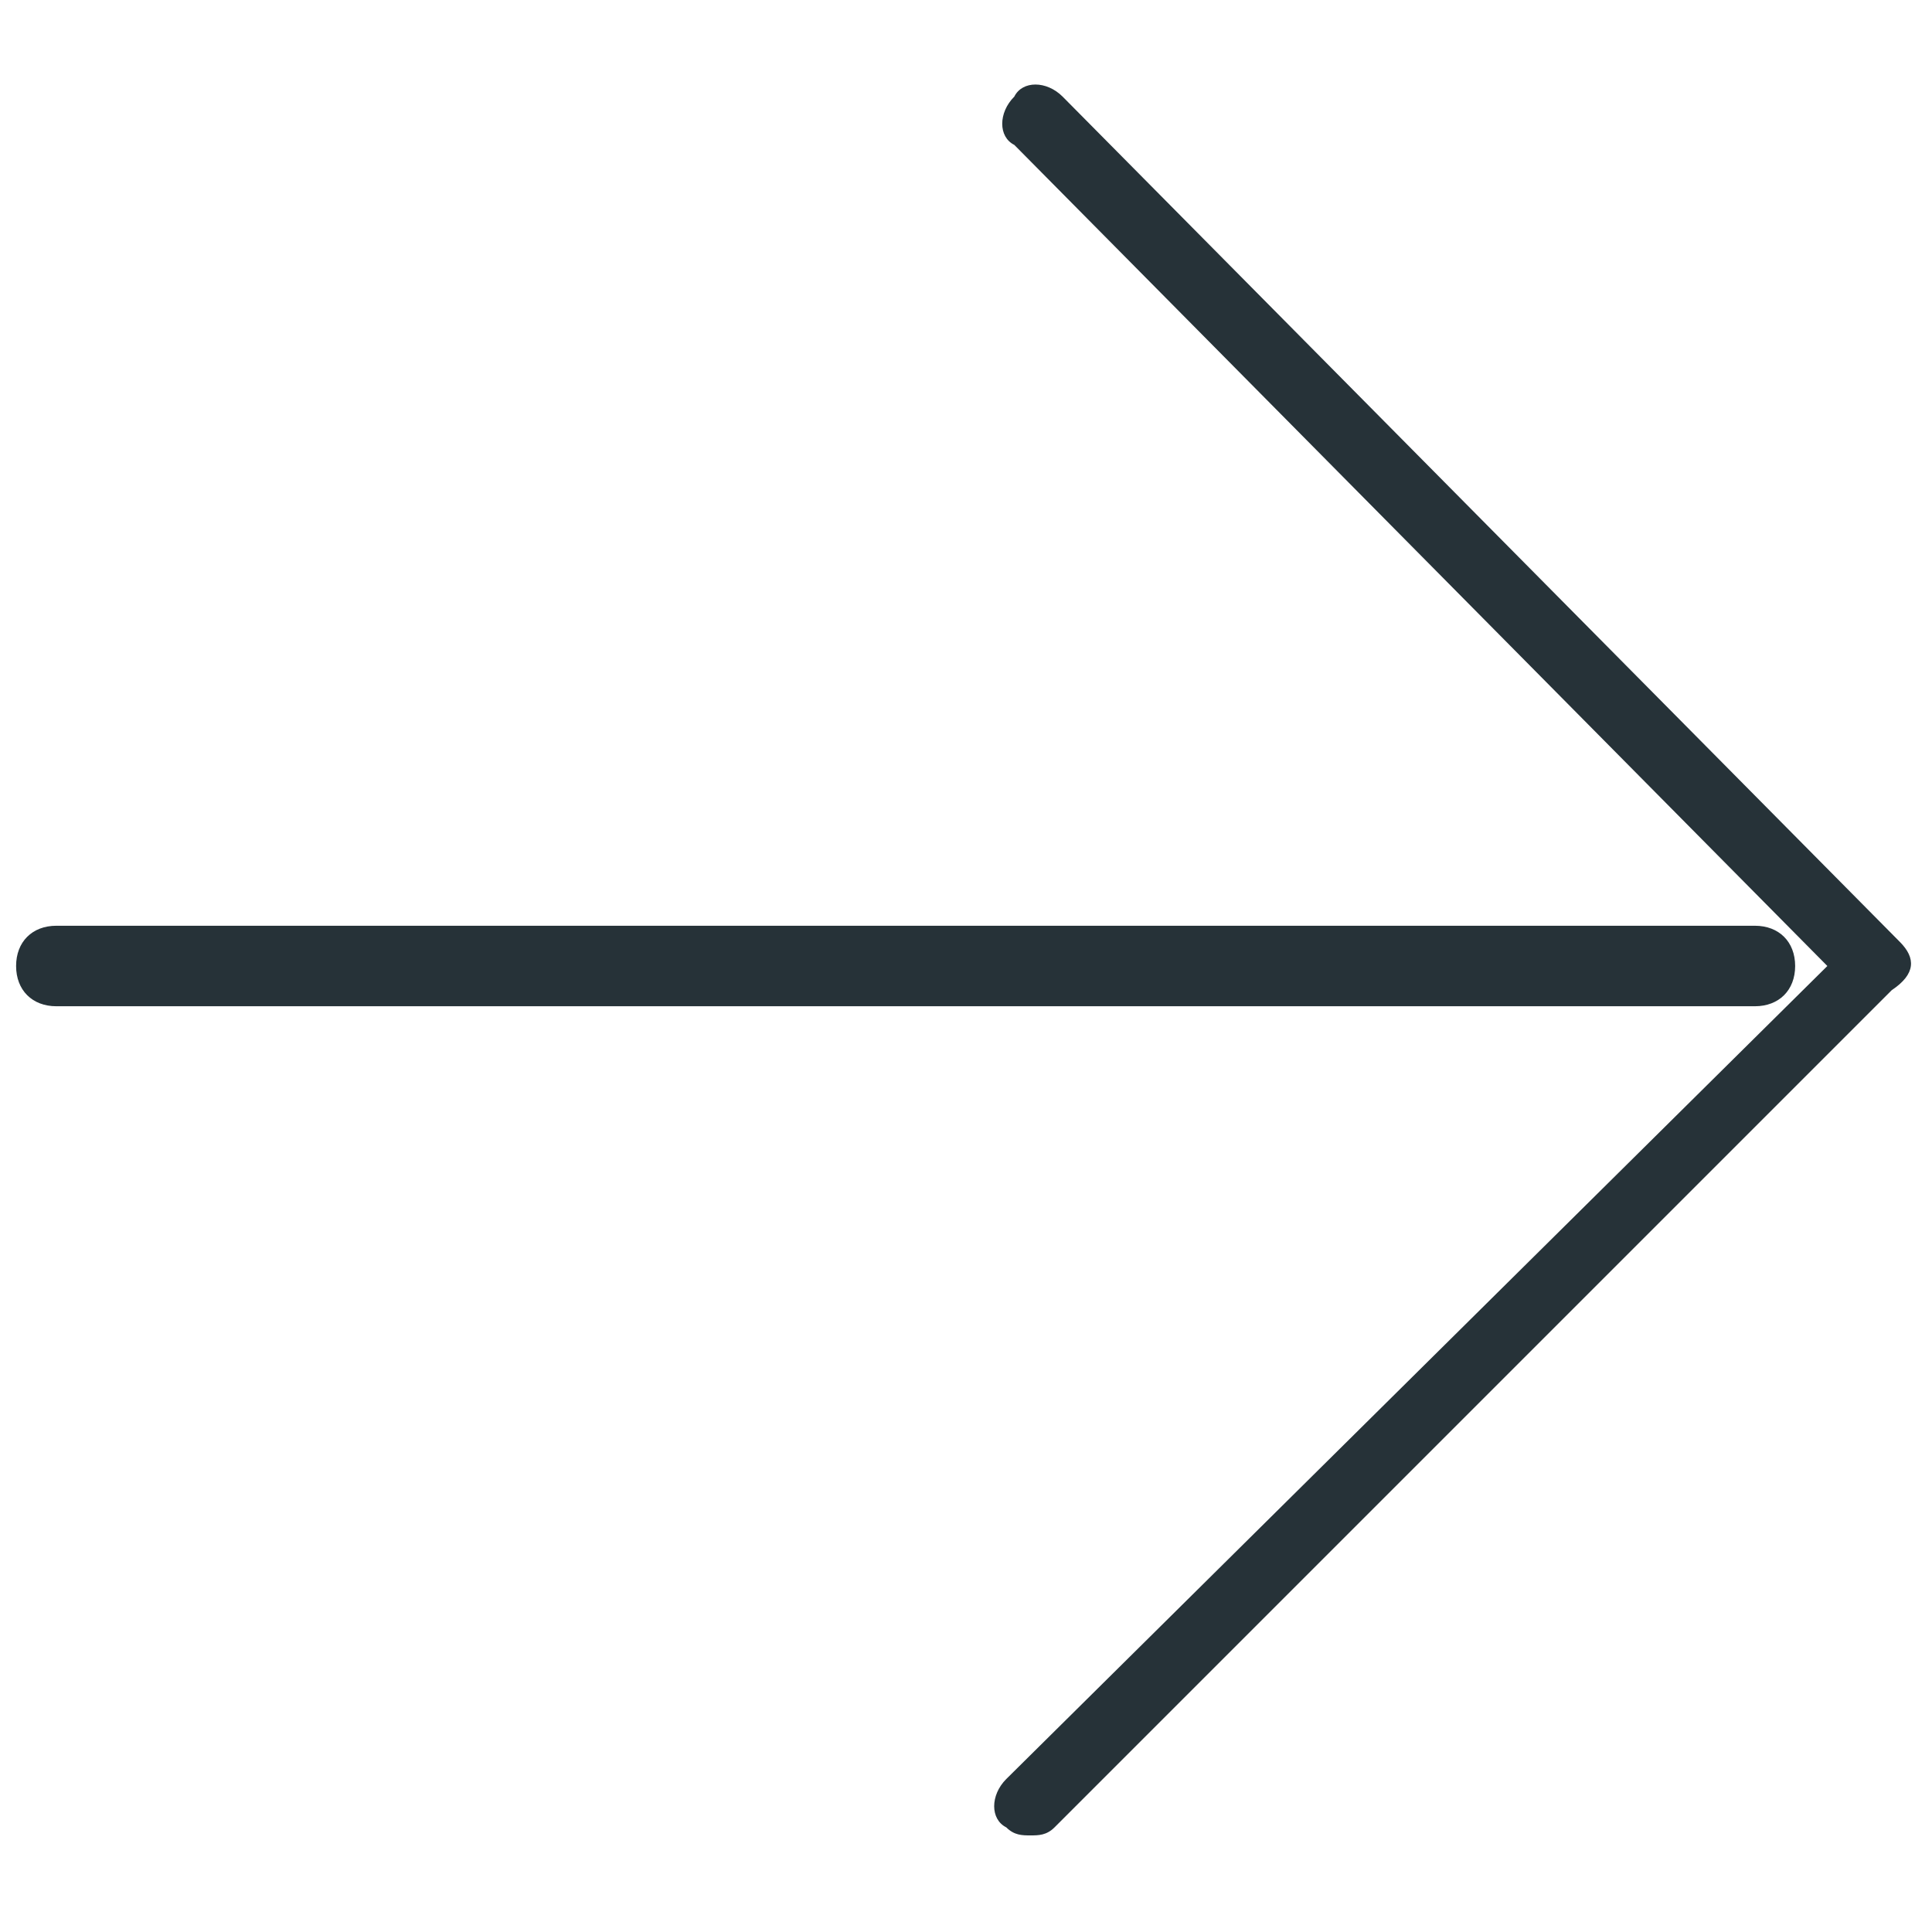 <svg version="1.1" id="Capa_1" xmlns="http://www.w3.org/2000/svg" x="0" y="0" viewBox="0 0 24 24" style="enable-background:new 0 0 24 24" xml:space="preserve"><style>.st0{fill:#263238}</style><path class="st0" d="M23.6 11.7 13.2 1.2c-.2-.2-.5-.2-.6 0-.2.2-.2.5 0 .6L22.7 12 12.5 22.1c-.2.2-.2.5 0 .6.1.1.2.1.3.1s.2 0 .3-.1l10.4-10.4c.3-.2.3-.4.1-.6z"/><path class="st0" d="M22.3 12c0-.3-.2-.5-.5-.5H.7c-.3 0-.5.2-.5.5s.2.5.5.5h21.1c.3 0 .5-.2.5-.5z"/></svg>